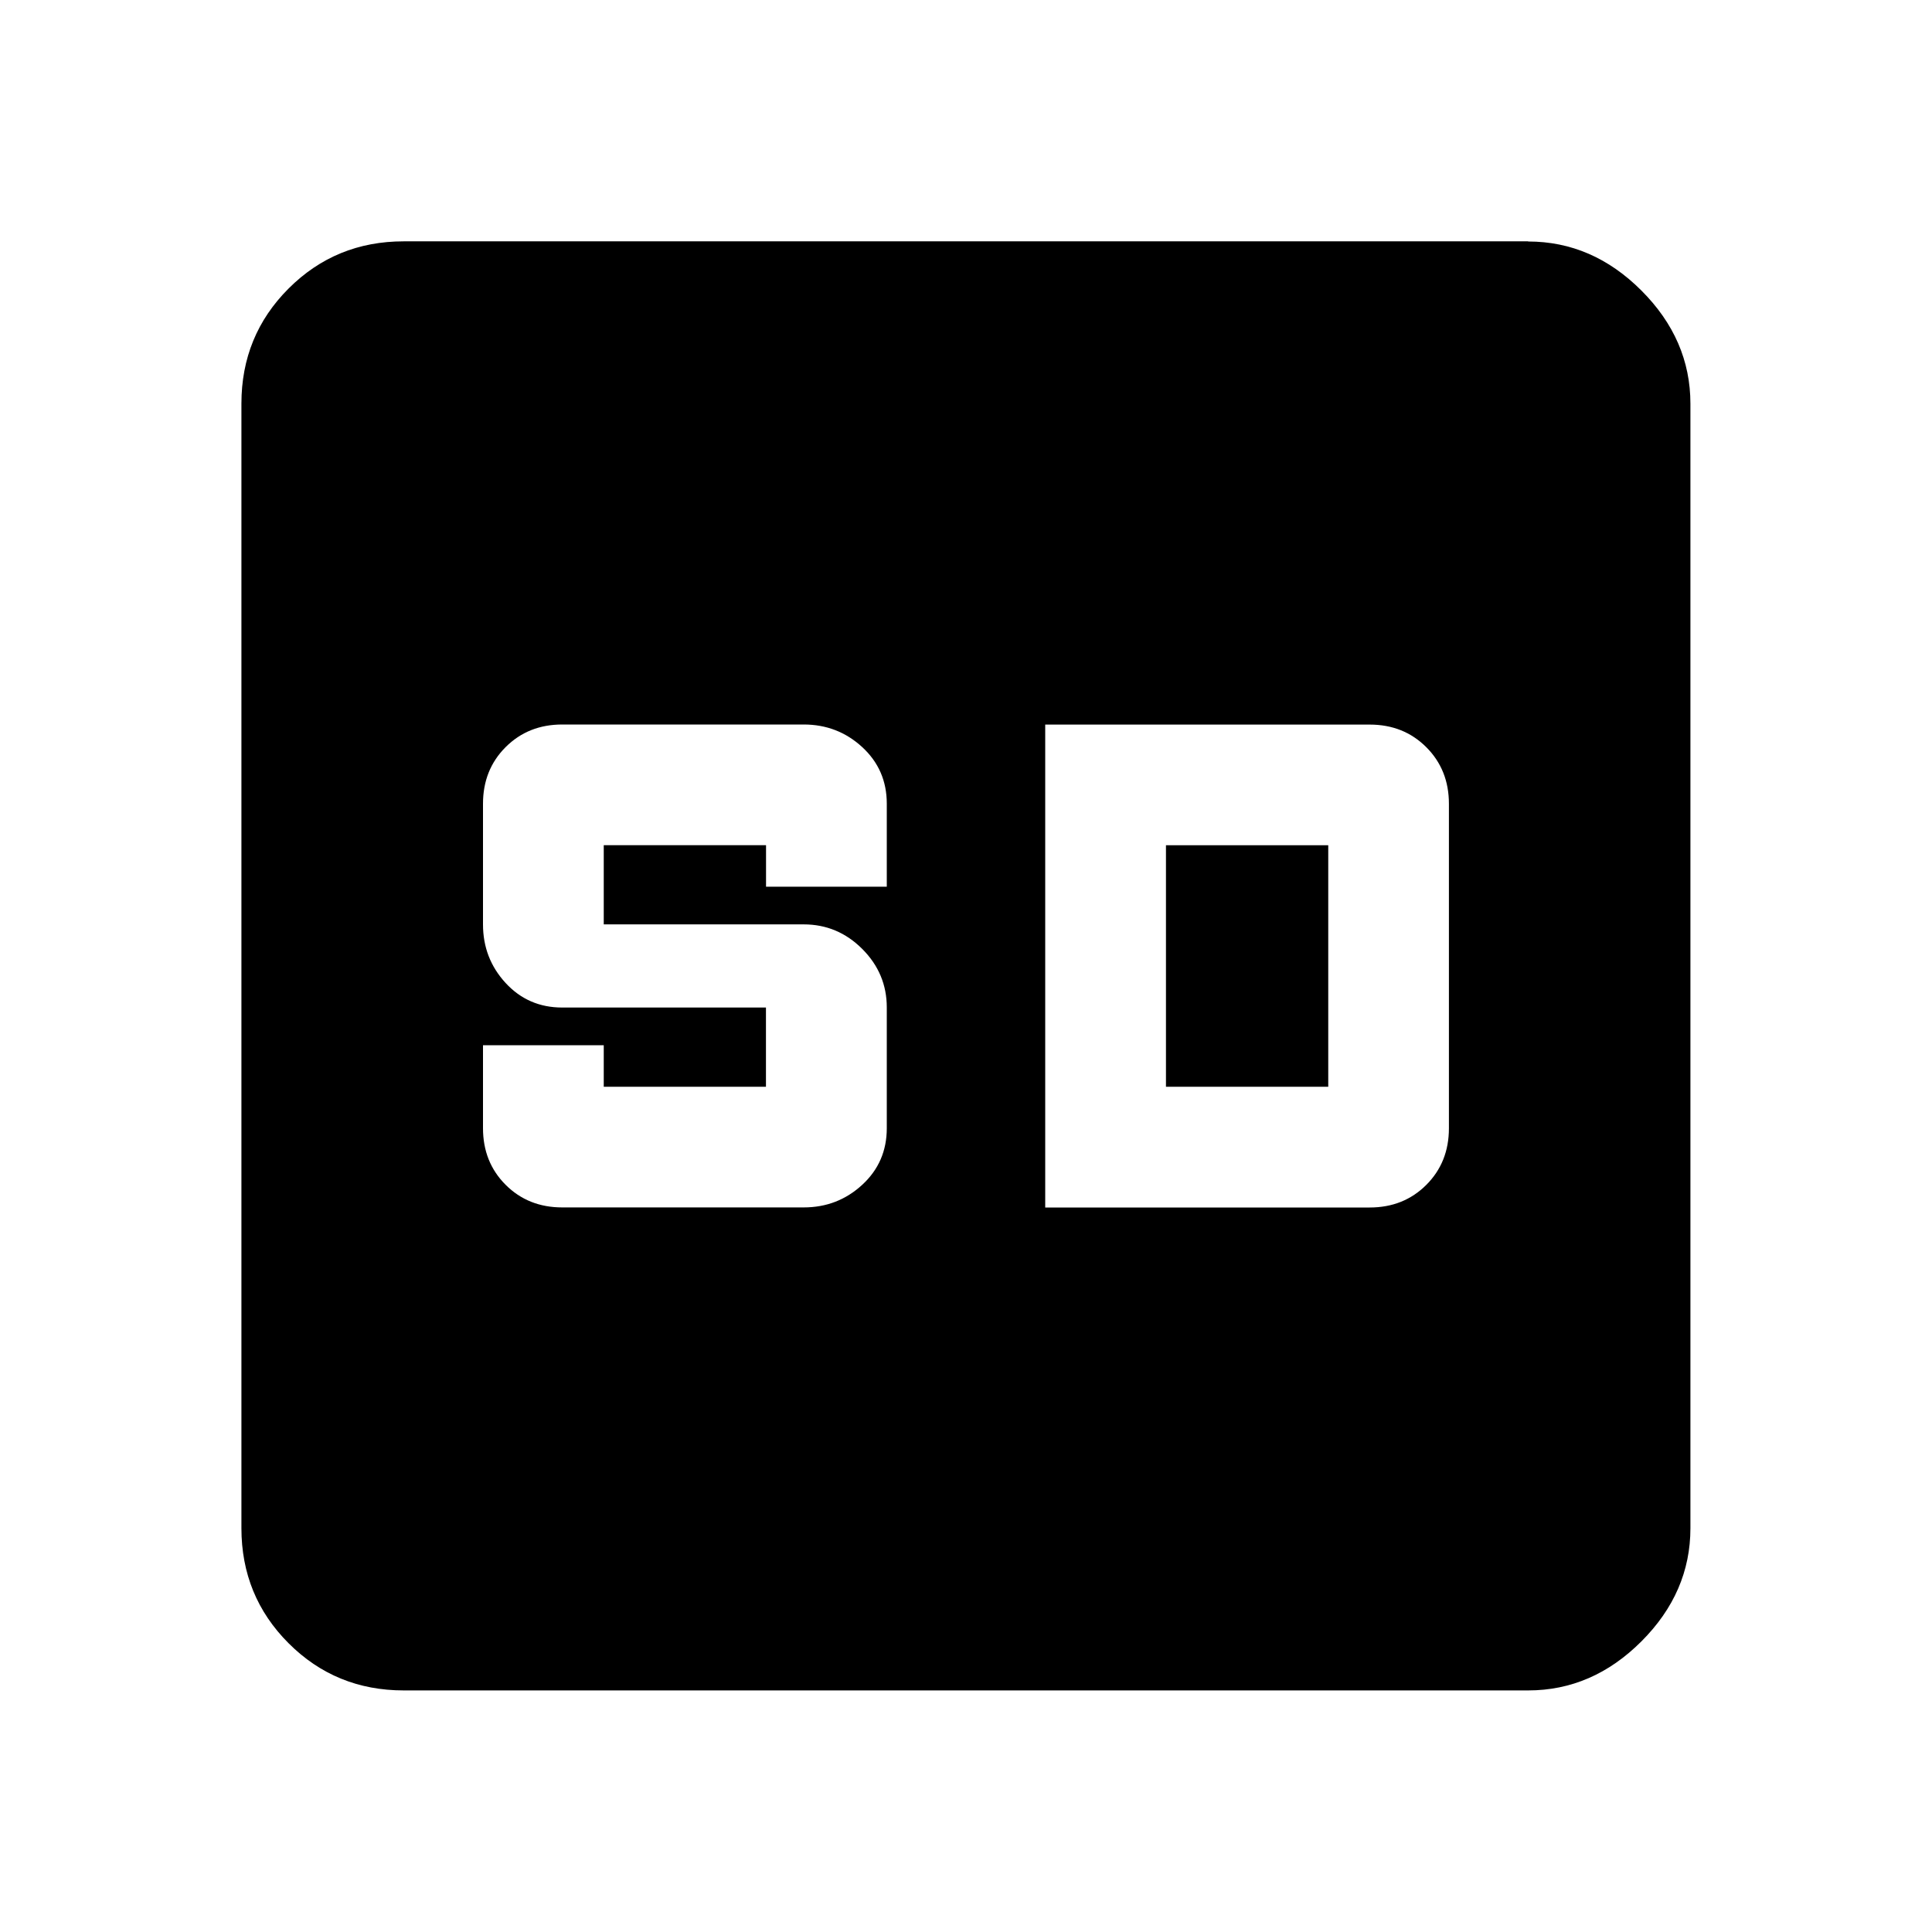 <svg xmlns="http://www.w3.org/2000/svg" width="24" height="24"><path d="M14.484 13.5v-3H16.5v3h-2.016zm-4.968 0H7.5v-.516H6v1.031q0 .422.281.703t.703.281h3q.422 0 .727-.281t.305-.703v-1.5q0-.422-.305-.727t-.727-.305H7.5v-.984h2.016v.516h1.5V9.984q0-.422-.305-.703T9.984 9h-3q-.422 0-.703.281T6 9.984v1.5q0 .422.281.727t.703.305h2.531v.984zM12.984 9v6h4.031q.422 0 .703-.281t.281-.703V9.985q0-.422-.281-.703t-.703-.281h-4.031zm6-6q.797 0 1.406.609t.609 1.406v13.969q0 .797-.609 1.406t-1.406.609H5.015q-.844 0-1.43-.586t-.586-1.43V5.014q0-.844.586-1.43t1.43-.586h13.969z"/></svg>